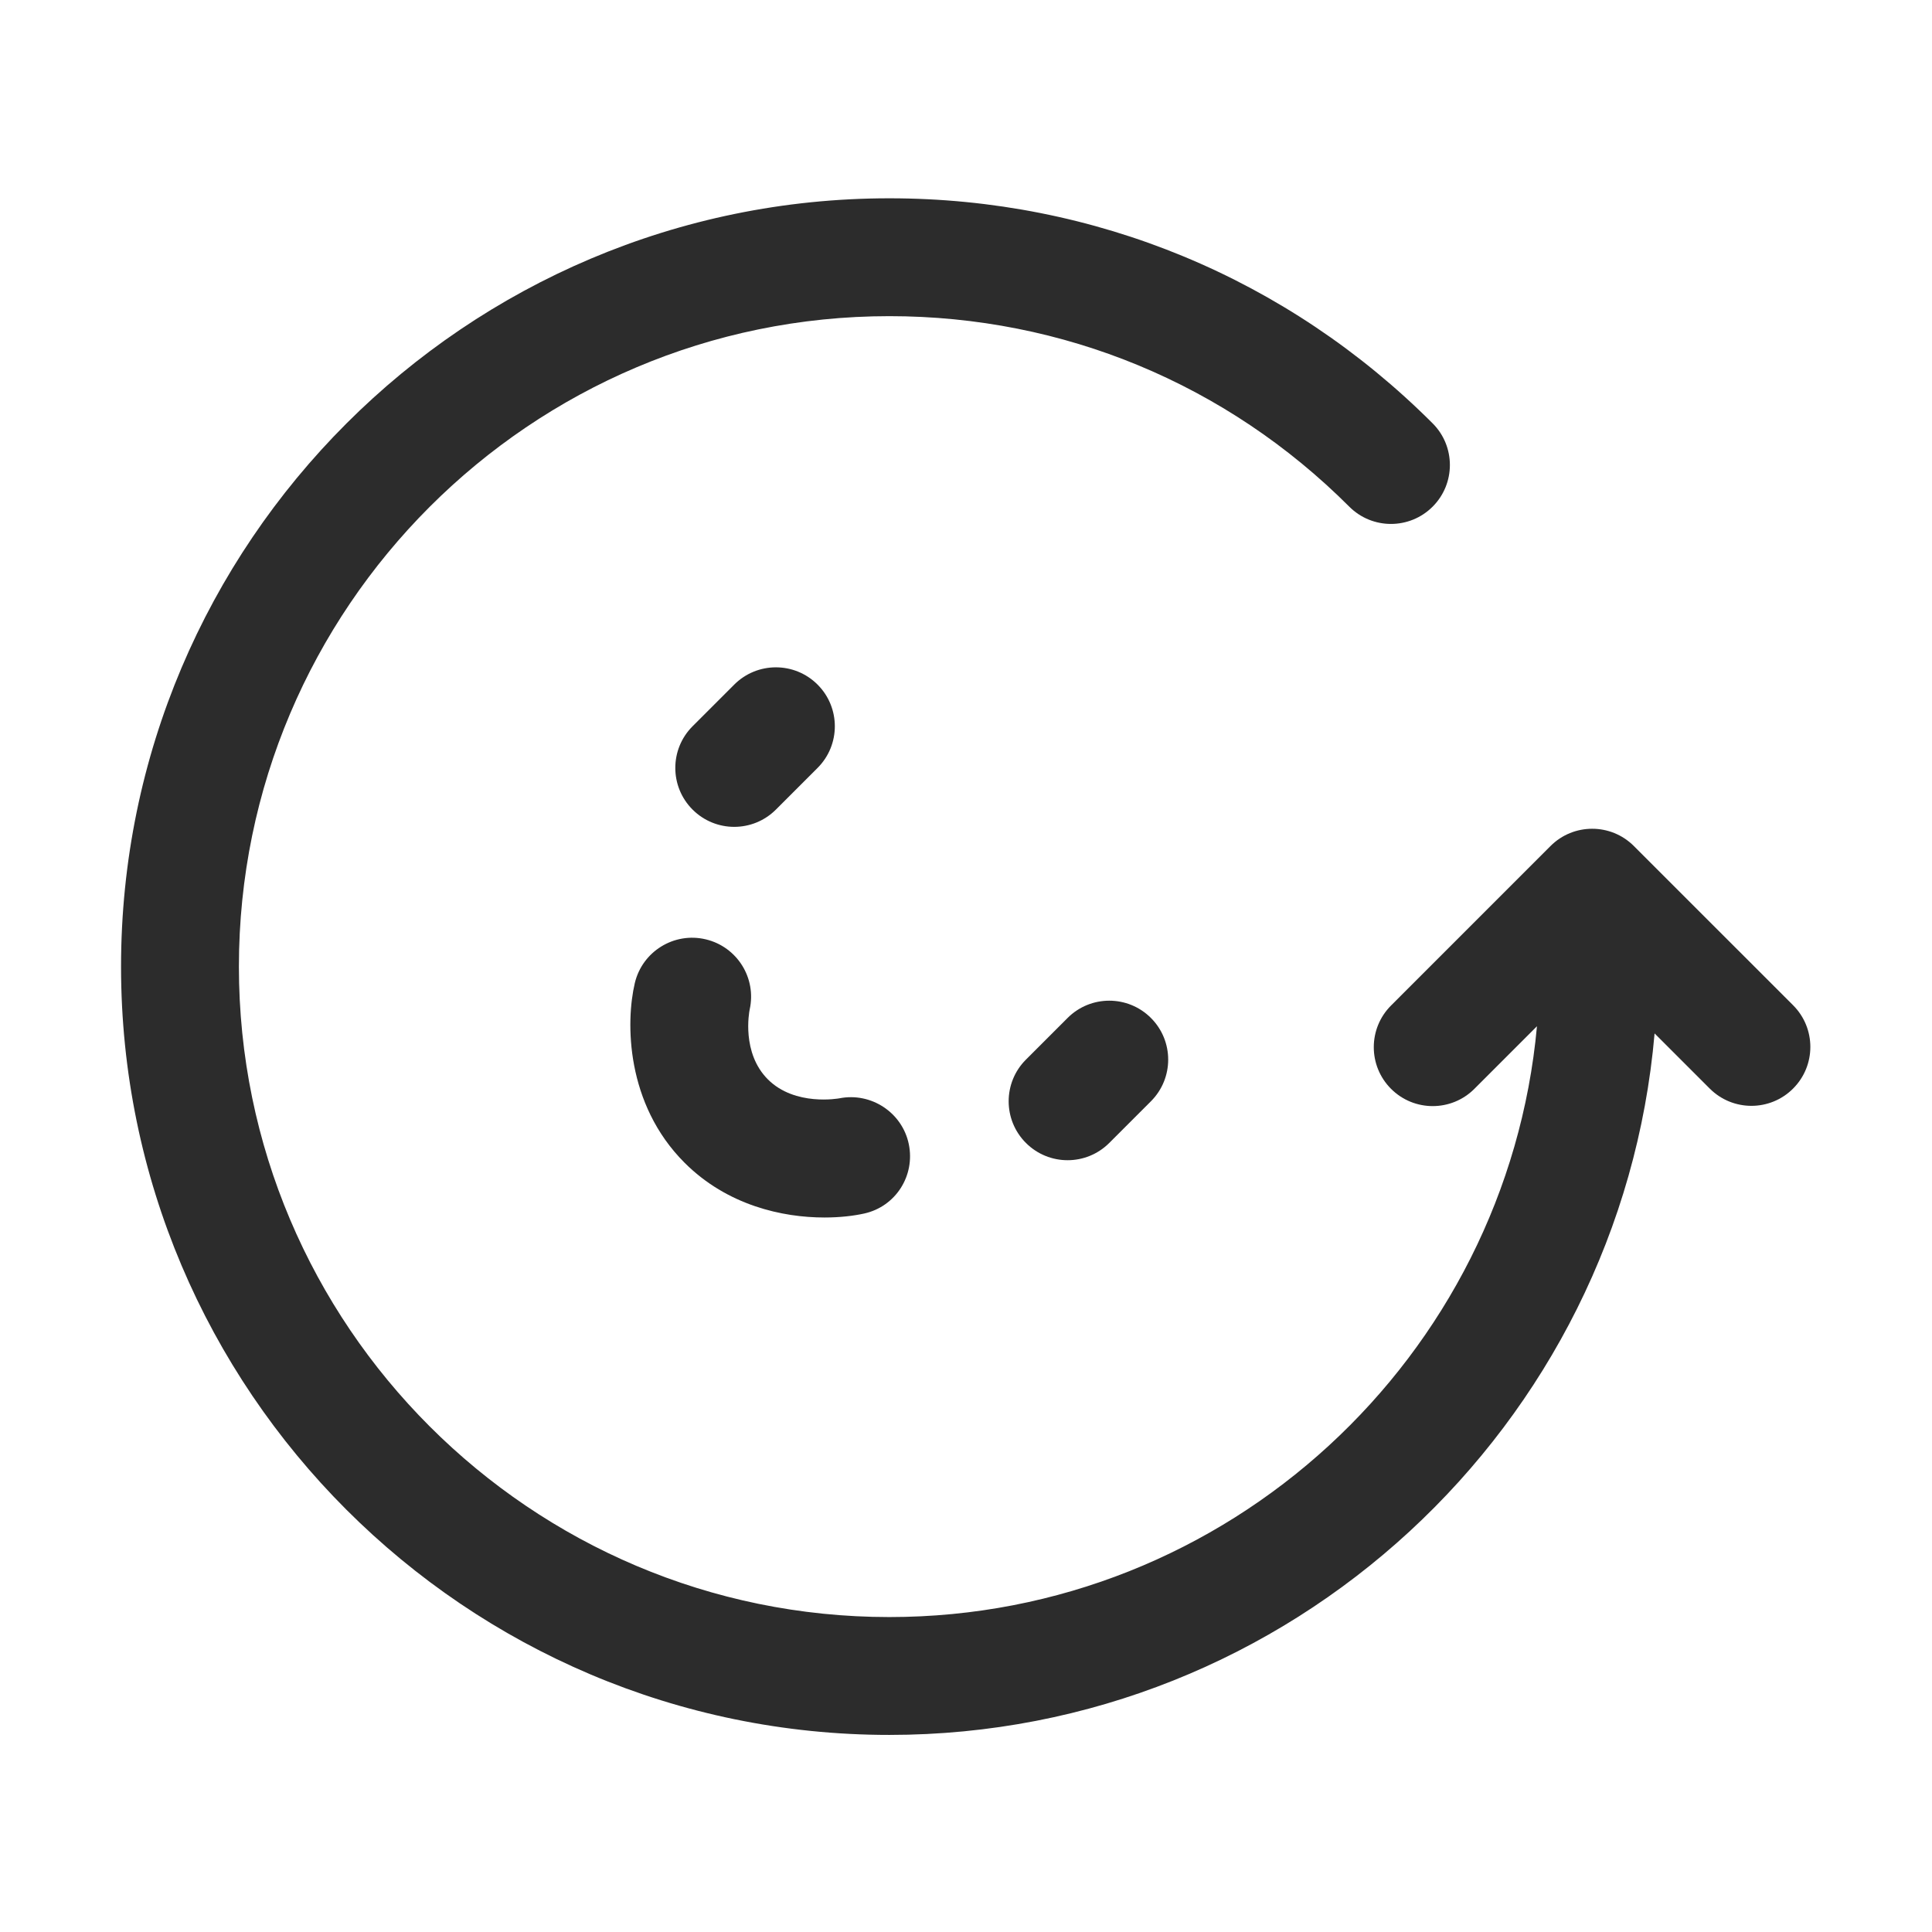 <?xml version="1.0" standalone="no"?><!DOCTYPE svg PUBLIC "-//W3C//DTD SVG 1.1//EN" "http://www.w3.org/Graphics/SVG/1.1/DTD/svg11.dtd"><svg t="1725246039881" class="icon" viewBox="0 0 1024 1024" version="1.1" xmlns="http://www.w3.org/2000/svg" p-id="25289" xmlns:xlink="http://www.w3.org/1999/xlink" width="16" height="16"><path d="M950.371 532.796l-84.398-84.393c-6.102-6.097-14.094-9.145-22.087-9.143-7.995-0.001-15.988 3.047-22.08 9.148l-84.52 84.53c-12.201 12.196-12.201 31.971 0 44.171 6.1 6.095 14.092 9.145 22.083 9.145s15.993-3.05 22.083-9.15l33.171-33.176c-16.02 175.33-163.814 313.145-343.251 313.145-190.097 0-344.75-154.653-344.75-344.75s154.653-344.755 344.75-344.755c92.084 0 178.658 35.86 243.779 100.976 12.201 12.201 31.966 12.201 44.167 0 12.201-12.196 12.201-31.971 0-44.167-76.915-76.92-179.177-119.277-287.946-119.277-224.543 0-407.218 182.68-407.218 407.223 0 224.538 182.674 407.218 407.218 407.218 212.604 0 387.574-163.801 405.592-371.808l29.24 29.239c6.1 6.095 14.092 9.145 22.083 9.145 7.991 0 15.983-3.05 22.083-9.15C962.572 564.771 962.572 544.995 950.371 532.796z" fill="#2c2c2c" p-id="25290"></path><path d="M411.244 429.1l22.083-22.083c12.201-12.196 12.201-31.971 0-44.167-12.201-12.201-31.966-12.201-44.167 0l-22.083 22.083c-12.201 12.196-12.201 31.971 0 44.167 6.1 6.1 14.092 9.15 22.083 9.15S405.143 435.2 411.244 429.1z" fill="#2c2c2c" p-id="25291"></path><path d="M565.846 539.536l-22.083 22.083c-12.201 12.196-12.201 31.971 0 44.167 6.1 6.1 14.092 9.15 22.083 9.15s15.983-3.05 22.083-9.15l22.083-22.083c12.201-12.196 12.201-31.971 0-44.166C597.812 527.335 578.047 527.335 565.846 539.536z" fill="#2c2c2c" p-id="25292"></path><path d="M336.454 521.093c-4.87 20.68-4.81 63.998 26.374 95.176 22.663 22.658 51.944 29.032 74.18 29.032 8.195 0 15.434-0.869 21.026-2.105 16.694-3.691 27.116-20.07 23.638-36.81-3.477-16.73-19.969-27.578-36.754-24.258-0.254 0.036-23.517 4.377-37.924-10.03-14.01-14.02-9.954-35.539-9.659-37.004 3.741-16.674-6.639-33.302-23.313-37.232C357.266 493.891 340.409 504.297 336.454 521.093z" fill="#2c2c2c" p-id="25293"></path></svg>